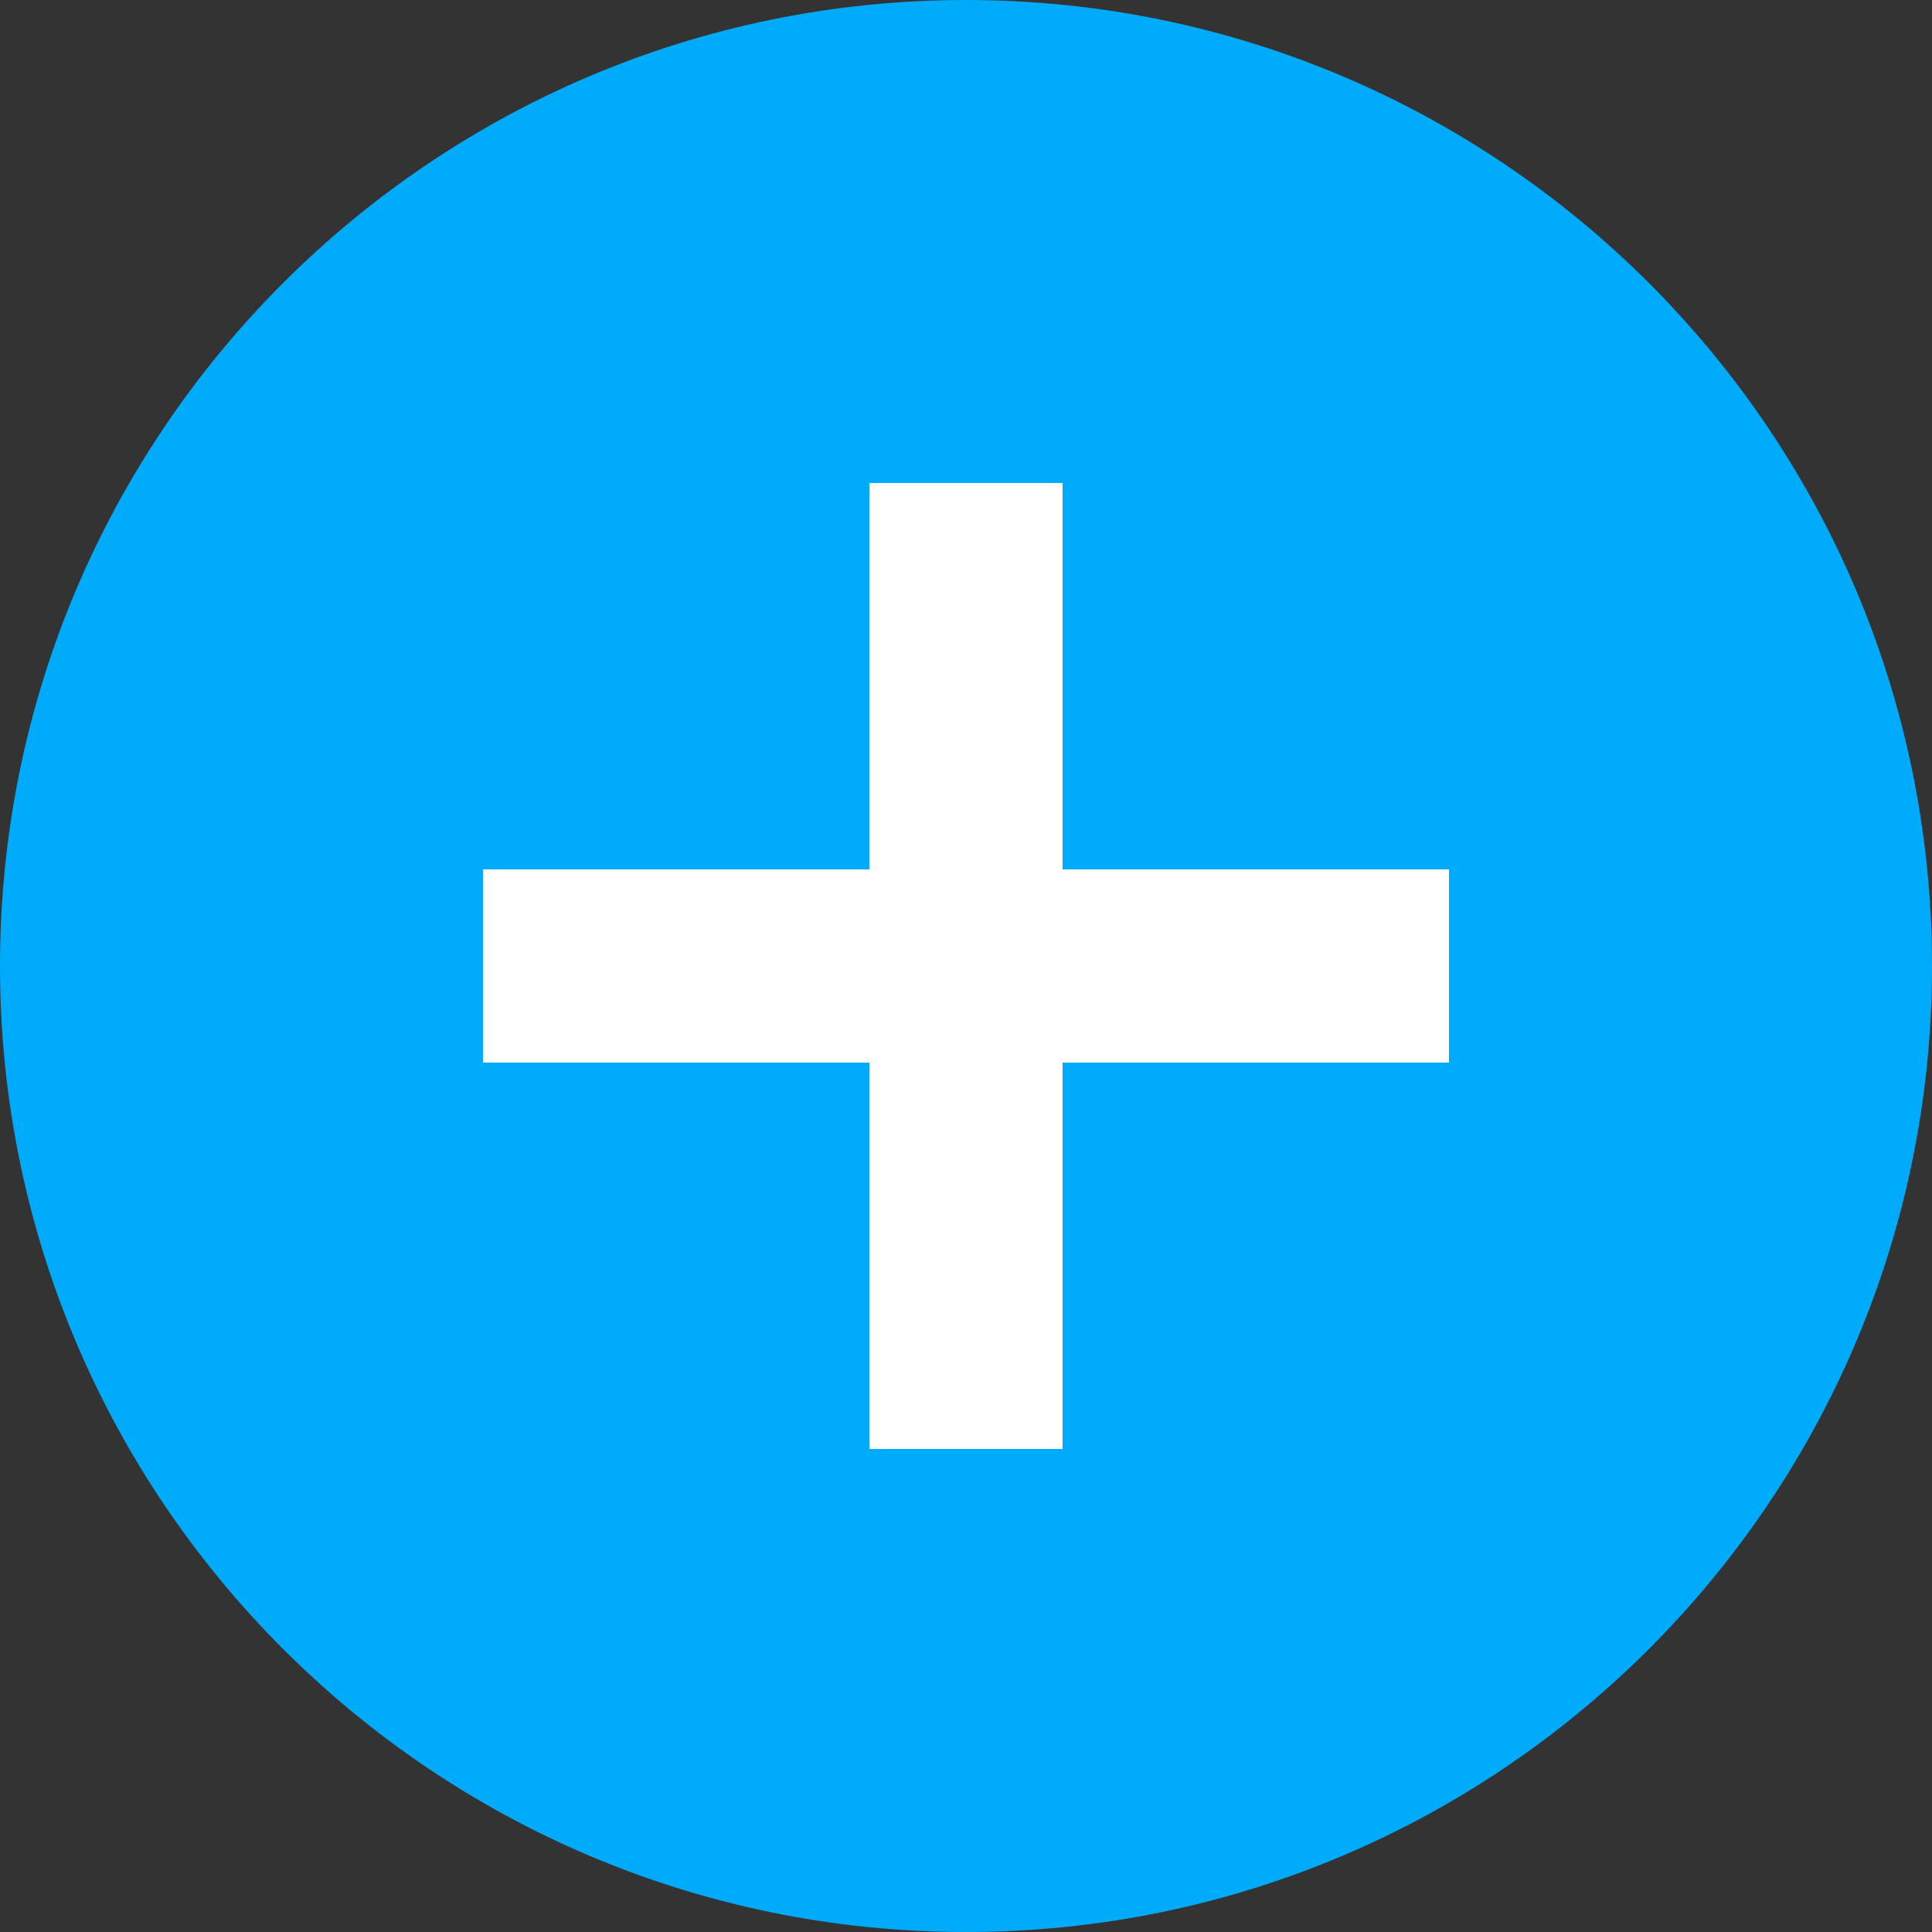 <svg xmlns="http://www.w3.org/2000/svg" width="20" height="20" viewBox="2 2 20 20">
  <rect x="2" y="2" width="20" height="20" fill="#333333" stroke="none"/>
  <circle fill="#fff" r="9" cx="12" cy="12"/>
  <path fill="#00ABFC" d="M12 2C6.48 2 2 6.48 2 12s4.48 10 10 10 10-4.48 10-10S17.52 2 12 2zm5 11h-4v4h-2v-4H7v-2h4V7h2v4h4v2z"/>
</svg>
